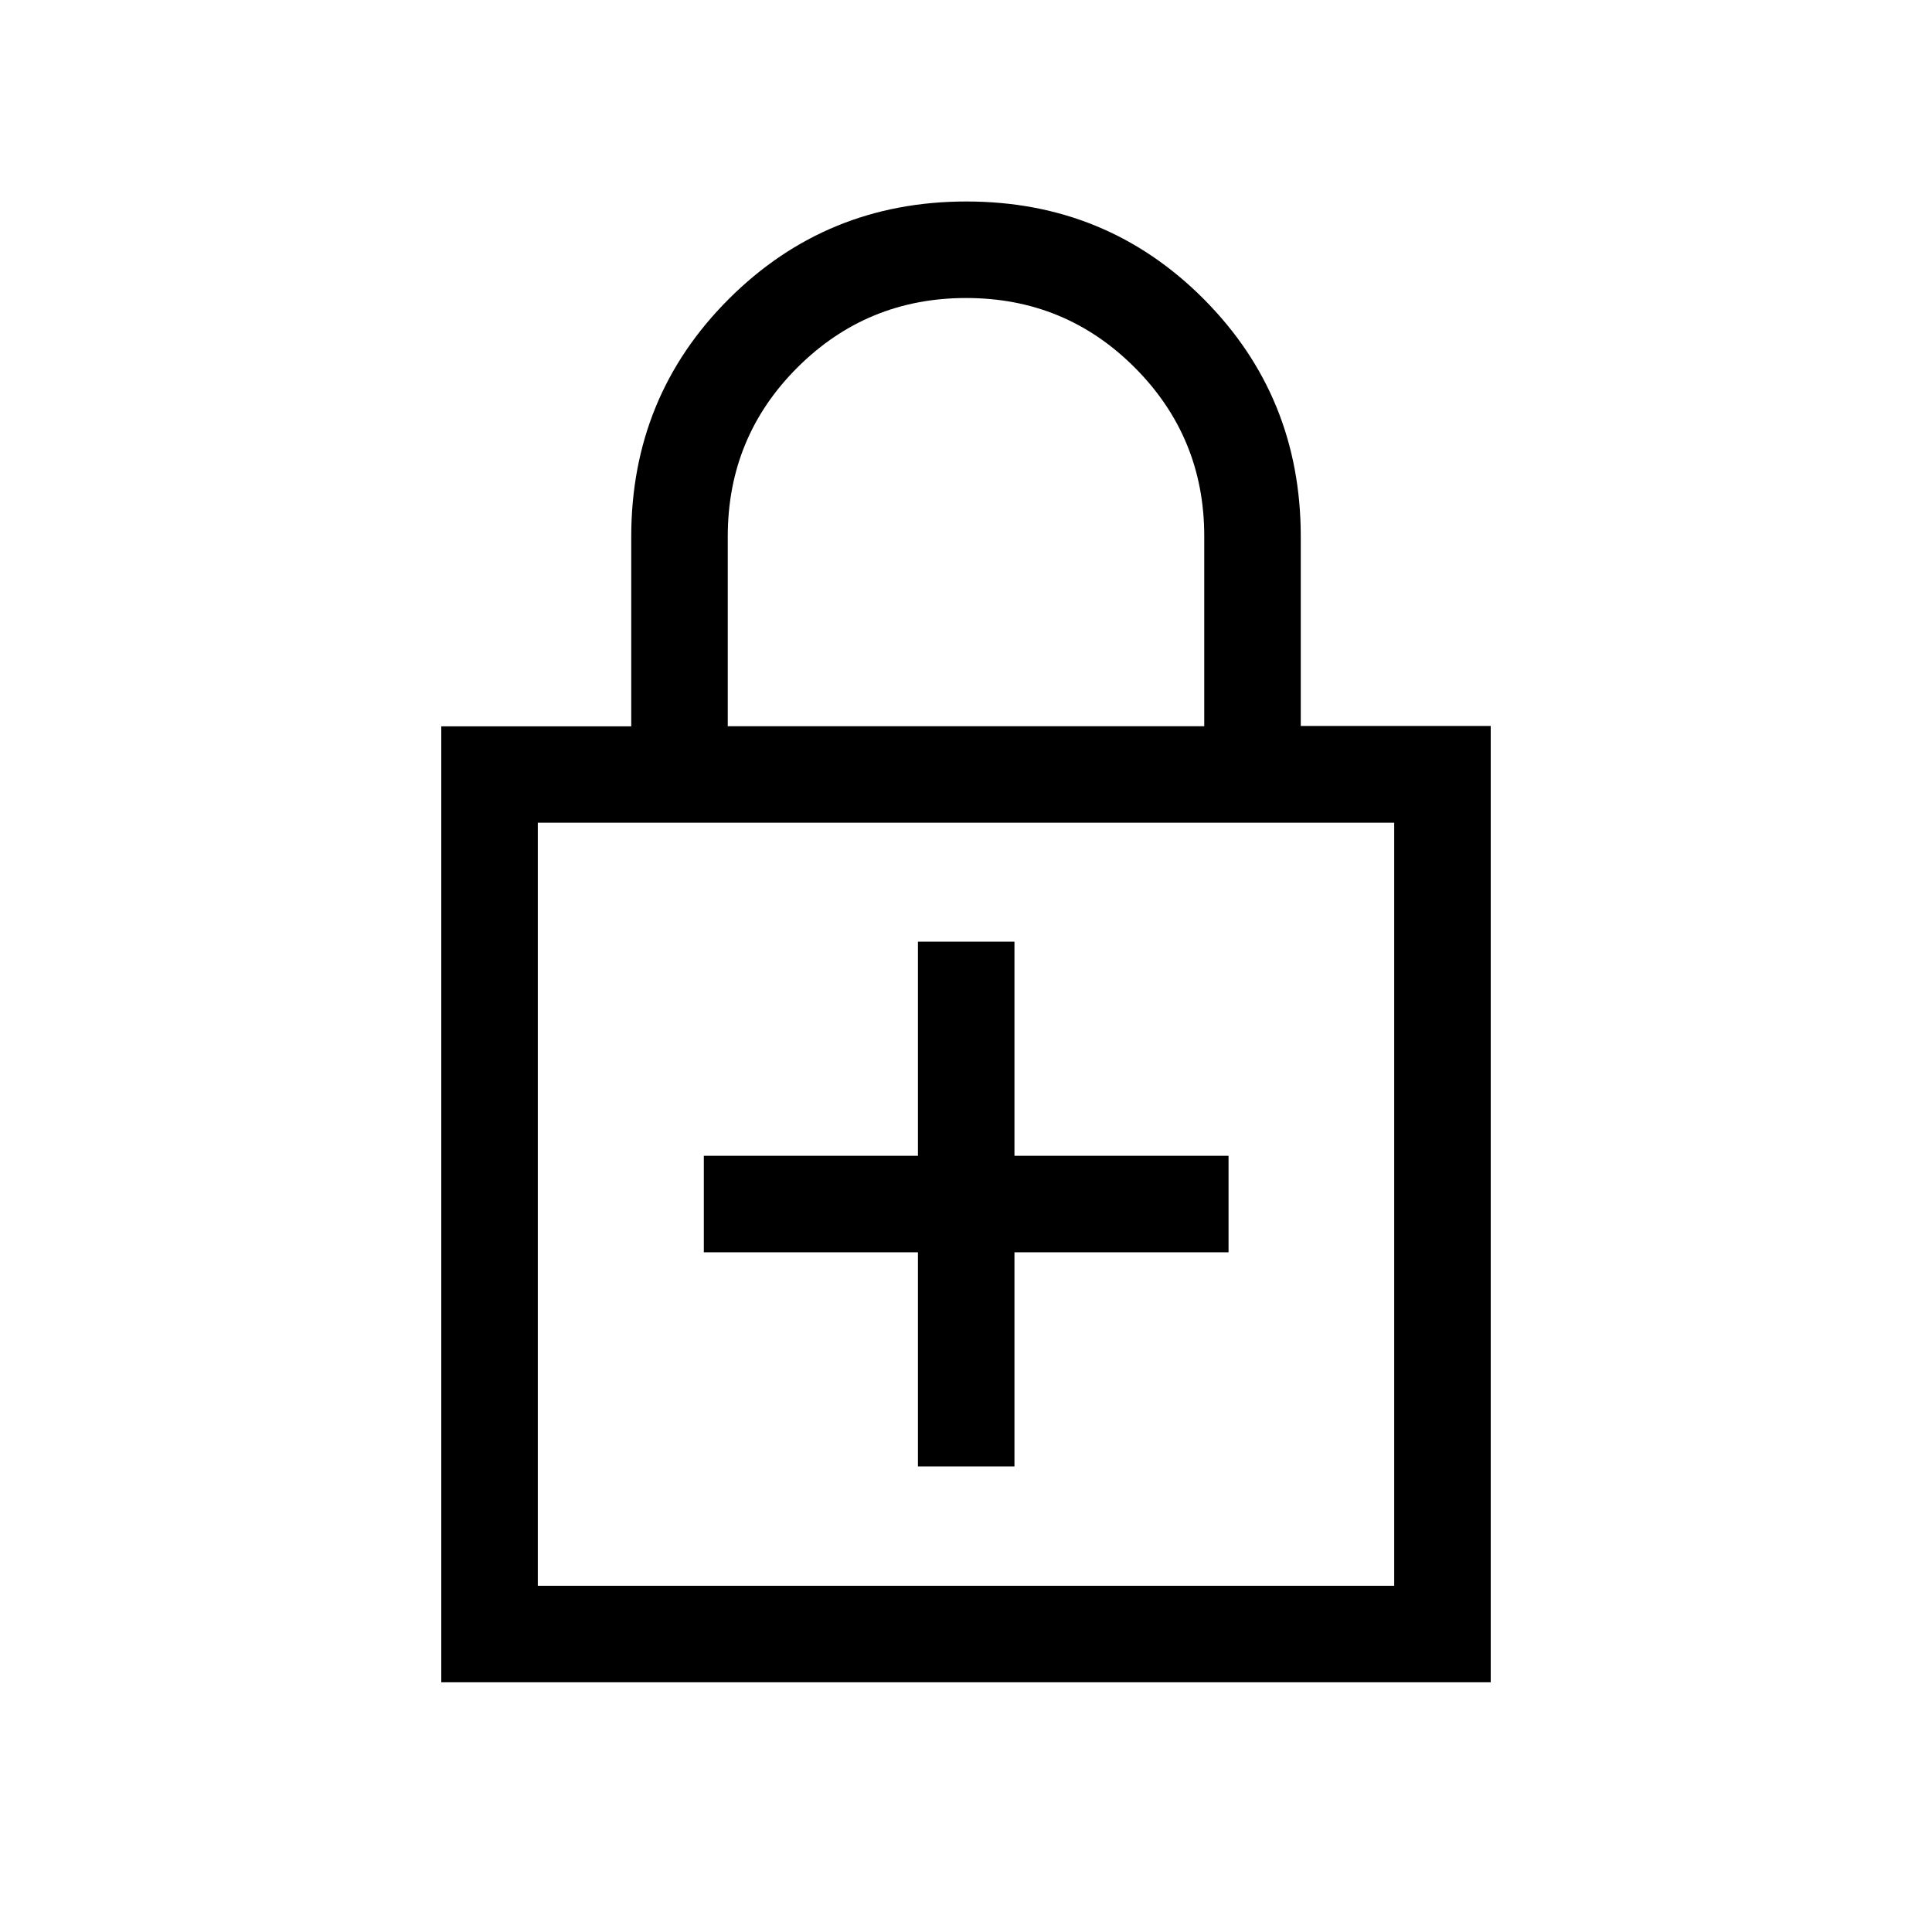 <svg xmlns="http://www.w3.org/2000/svg" height="20" viewBox="0 -960 960 960" width="20"><path d="M456.12-337.73v106.38h47.96v-106.38h106.38v-47.96H504.08v-106.39h-47.96v106.39H349.73v47.96h106.39ZM219.27-124.08V-599.1h94.39v-94.23q0-69.69 48.49-118.12 48.5-48.43 118.08-48.43t117.85 48.43q48.26 48.43 48.26 118.07v94.11h94.39v475.19H219.27Zm47.96-47.96h425.54v-379.15H267.23v379.15Zm94.39-427.11h236.76v-94.51q0-49.07-34.5-83.67-34.5-34.59-83.78-34.59-49.29 0-83.89 34.55-34.59 34.55-34.59 83.91v94.31Zm-94.39 427.11v-379.15 379.15Z"/></svg>
